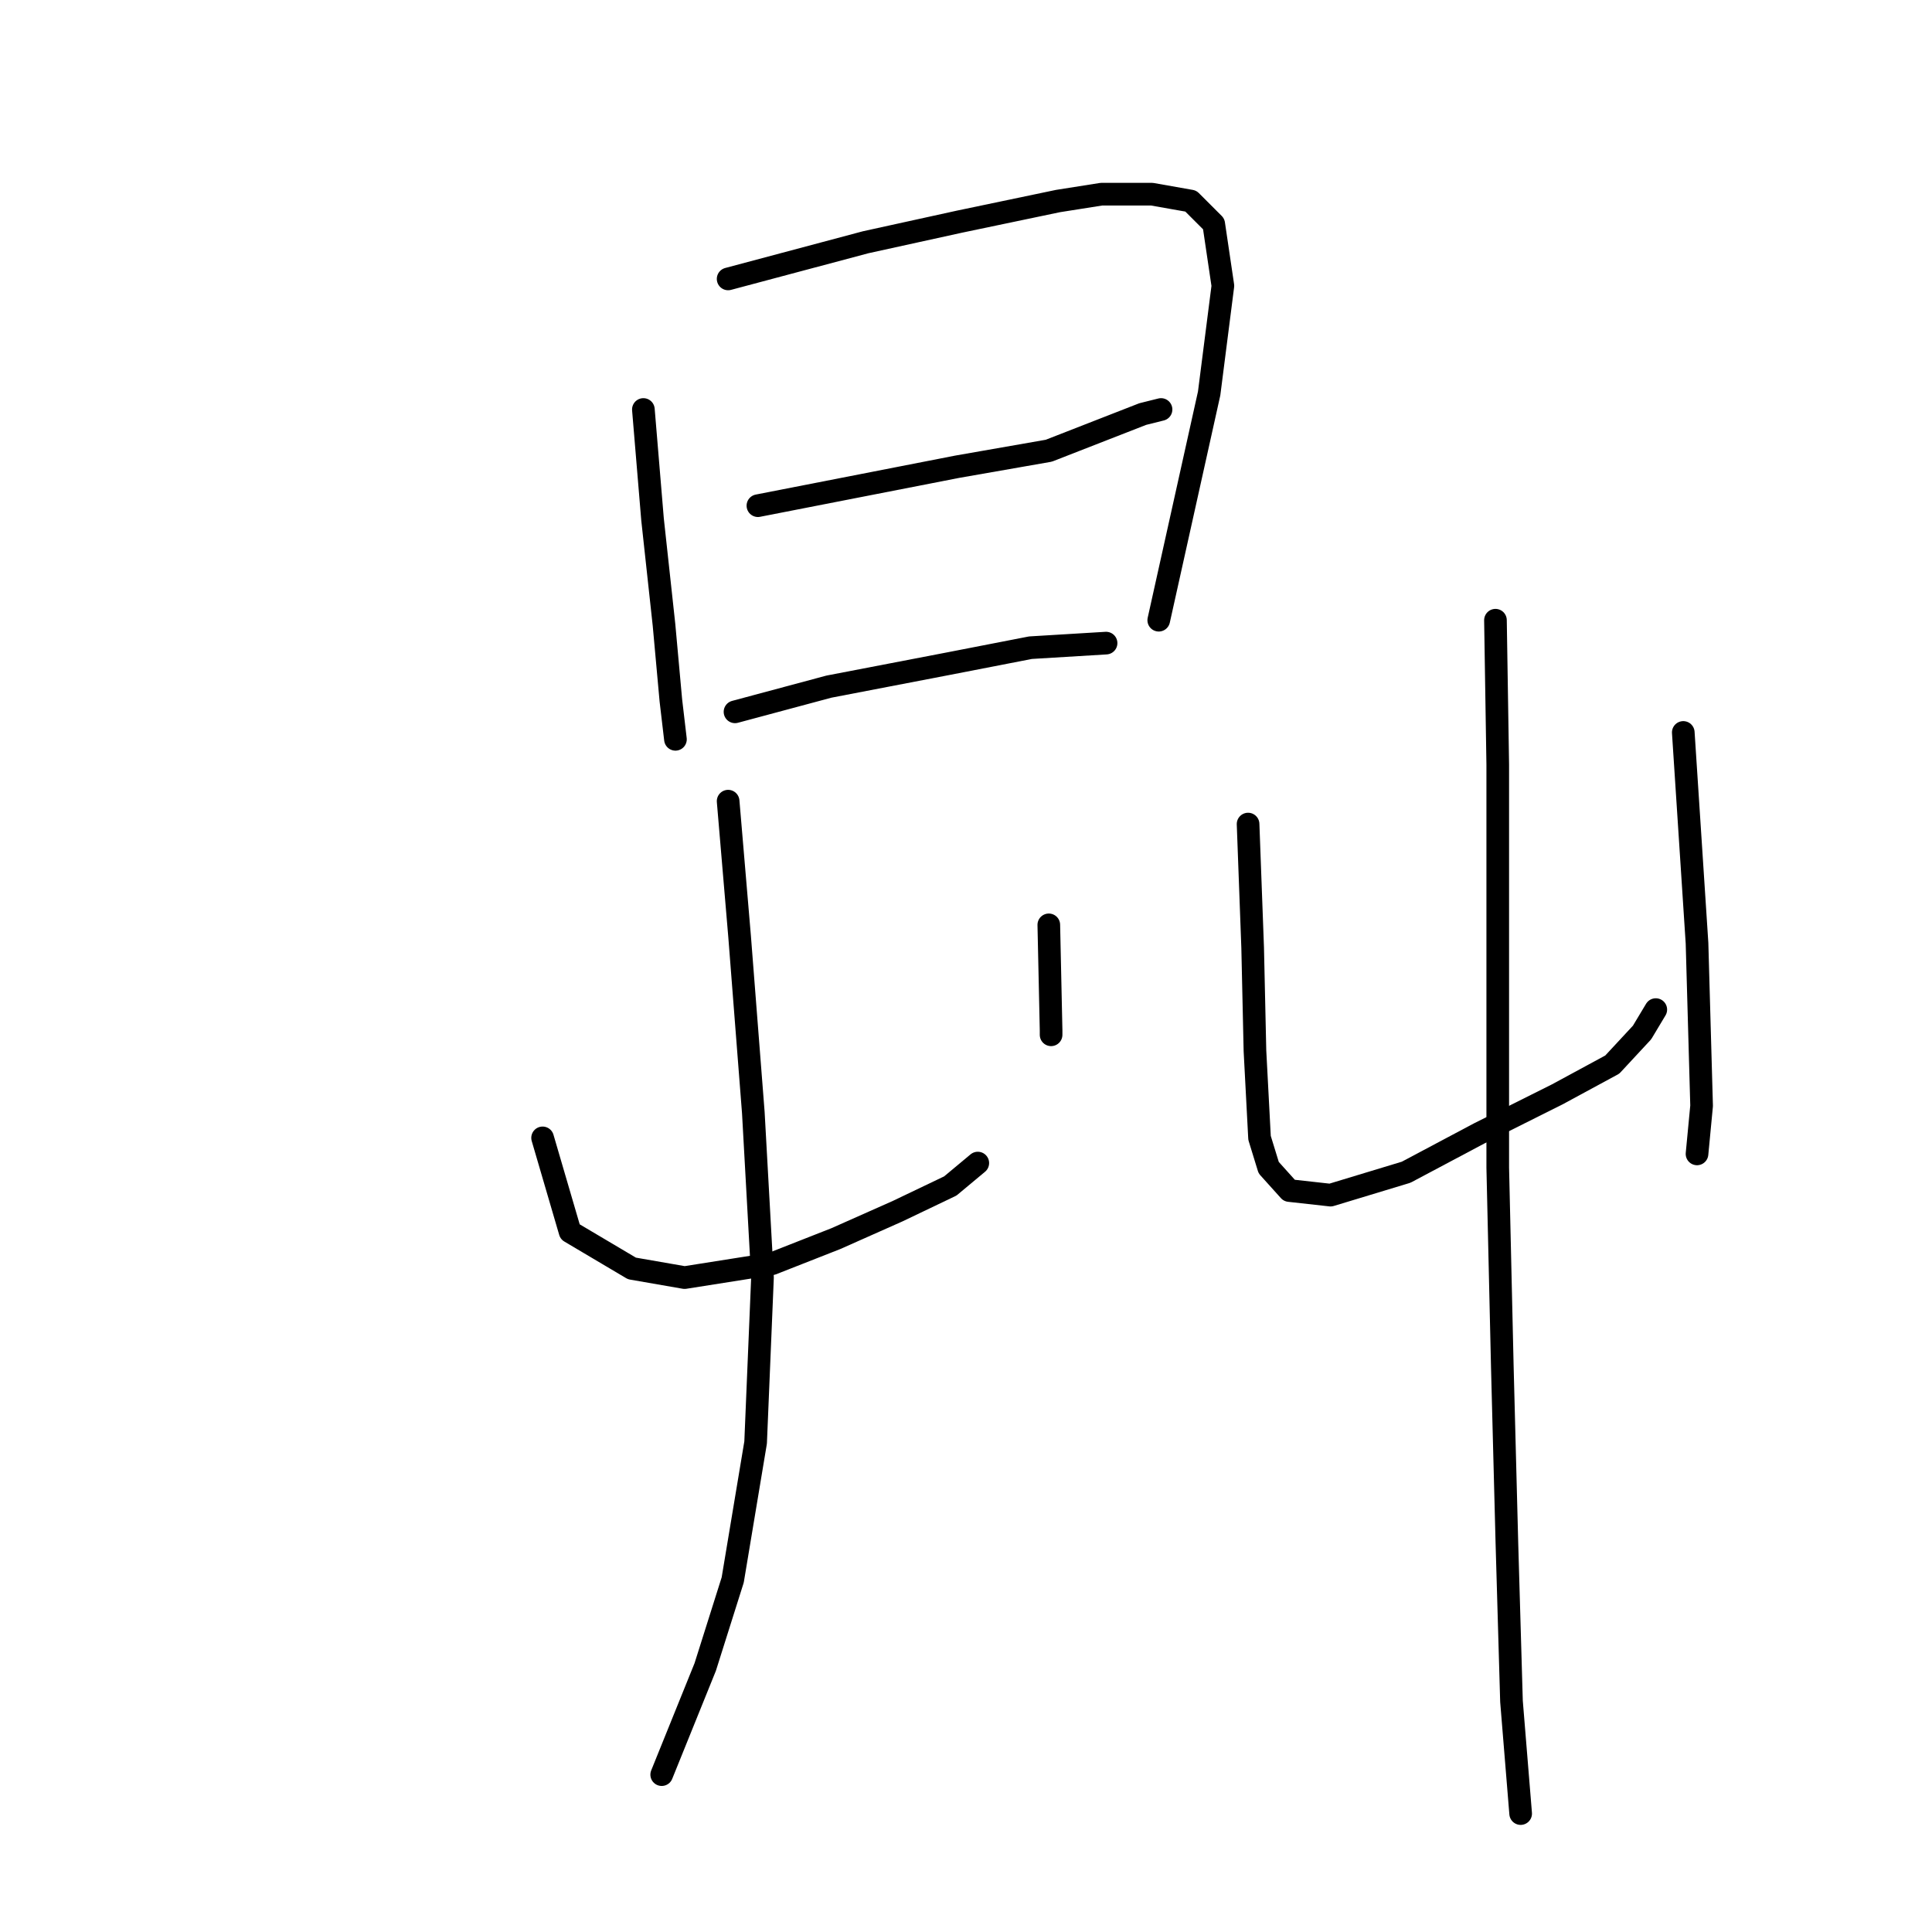 <?xml version="1.0" standalone="no"?>
    <svg width="256" height="256" xmlns="http://www.w3.org/2000/svg" version="1.1">
    <polyline stroke="black" stroke-width="3" stroke-linecap="round" fill="transparent" stroke-linejoin="round" points="85.251 54.259 86.465 68.827 87.983 82.788 88.893 92.804 89.5 97.964 89.5 97.964 " />
        <polyline stroke="black" stroke-width="3" stroke-linecap="round" fill="transparent" stroke-linejoin="round" points="96.481 36.959 114.691 32.103 127.135 29.371 140.186 26.64 145.953 25.729 152.63 25.729 157.789 26.64 160.824 29.675 162.038 37.869 160.217 52.134 156.575 68.524 153.54 82.181 153.54 82.181 " />
        <polyline stroke="black" stroke-width="3" stroke-linecap="round" fill="transparent" stroke-linejoin="round" points="100.427 67.006 126.832 61.846 138.972 59.722 151.416 54.866 153.844 54.259 153.844 54.259 " />
        <polyline stroke="black" stroke-width="3" stroke-linecap="round" fill="transparent" stroke-linejoin="round" points="97.392 94.322 109.835 90.983 125.618 87.948 136.544 85.823 146.56 85.216 146.56 85.216 " />
        <polyline stroke="black" stroke-width="3" stroke-linecap="round" fill="transparent" stroke-linejoin="round" points="71.897 150.774 75.539 163.218 83.734 168.074 90.714 169.288 102.248 167.467 110.746 164.128 118.941 160.486 125.921 157.147 129.563 154.112 129.563 154.112 " />
        <polyline stroke="black" stroke-width="3" stroke-linecap="round" fill="transparent" stroke-linejoin="round" points="138.972 122.548 139.275 136.509 139.275 137.116 139.275 137.116 " />
        <polyline stroke="black" stroke-width="3" stroke-linecap="round" fill="transparent" stroke-linejoin="round" points="96.481 106.158 97.999 124.065 99.82 147.435 101.034 169.288 100.123 191.14 97.088 209.351 93.446 220.884 87.679 235.149 87.679 235.149 " />
        <polyline stroke="black" stroke-width="3" stroke-linecap="round" fill="transparent" stroke-linejoin="round" points="165.377 109.193 165.984 125.583 166.288 139.241 166.895 150.774 168.109 154.719 170.84 157.754 176.303 158.361 186.319 155.326 196.031 150.167 206.35 145.007 213.635 141.062 217.58 136.812 219.401 133.777 219.401 133.777 " />
        <polyline stroke="black" stroke-width="3" stroke-linecap="round" fill="transparent" stroke-linejoin="round" points="223.043 97.053 224.864 124.976 225.471 146.525 224.864 152.898 224.864 152.898 " />
        <polyline stroke="black" stroke-width="3" stroke-linecap="round" fill="transparent" stroke-linejoin="round" points="198.156 82.181 198.459 101.302 198.459 126.19 198.459 154.719 199.066 181.124 199.673 204.494 200.28 225.436 201.494 240.308 201.494 240.308 " />
        </svg>